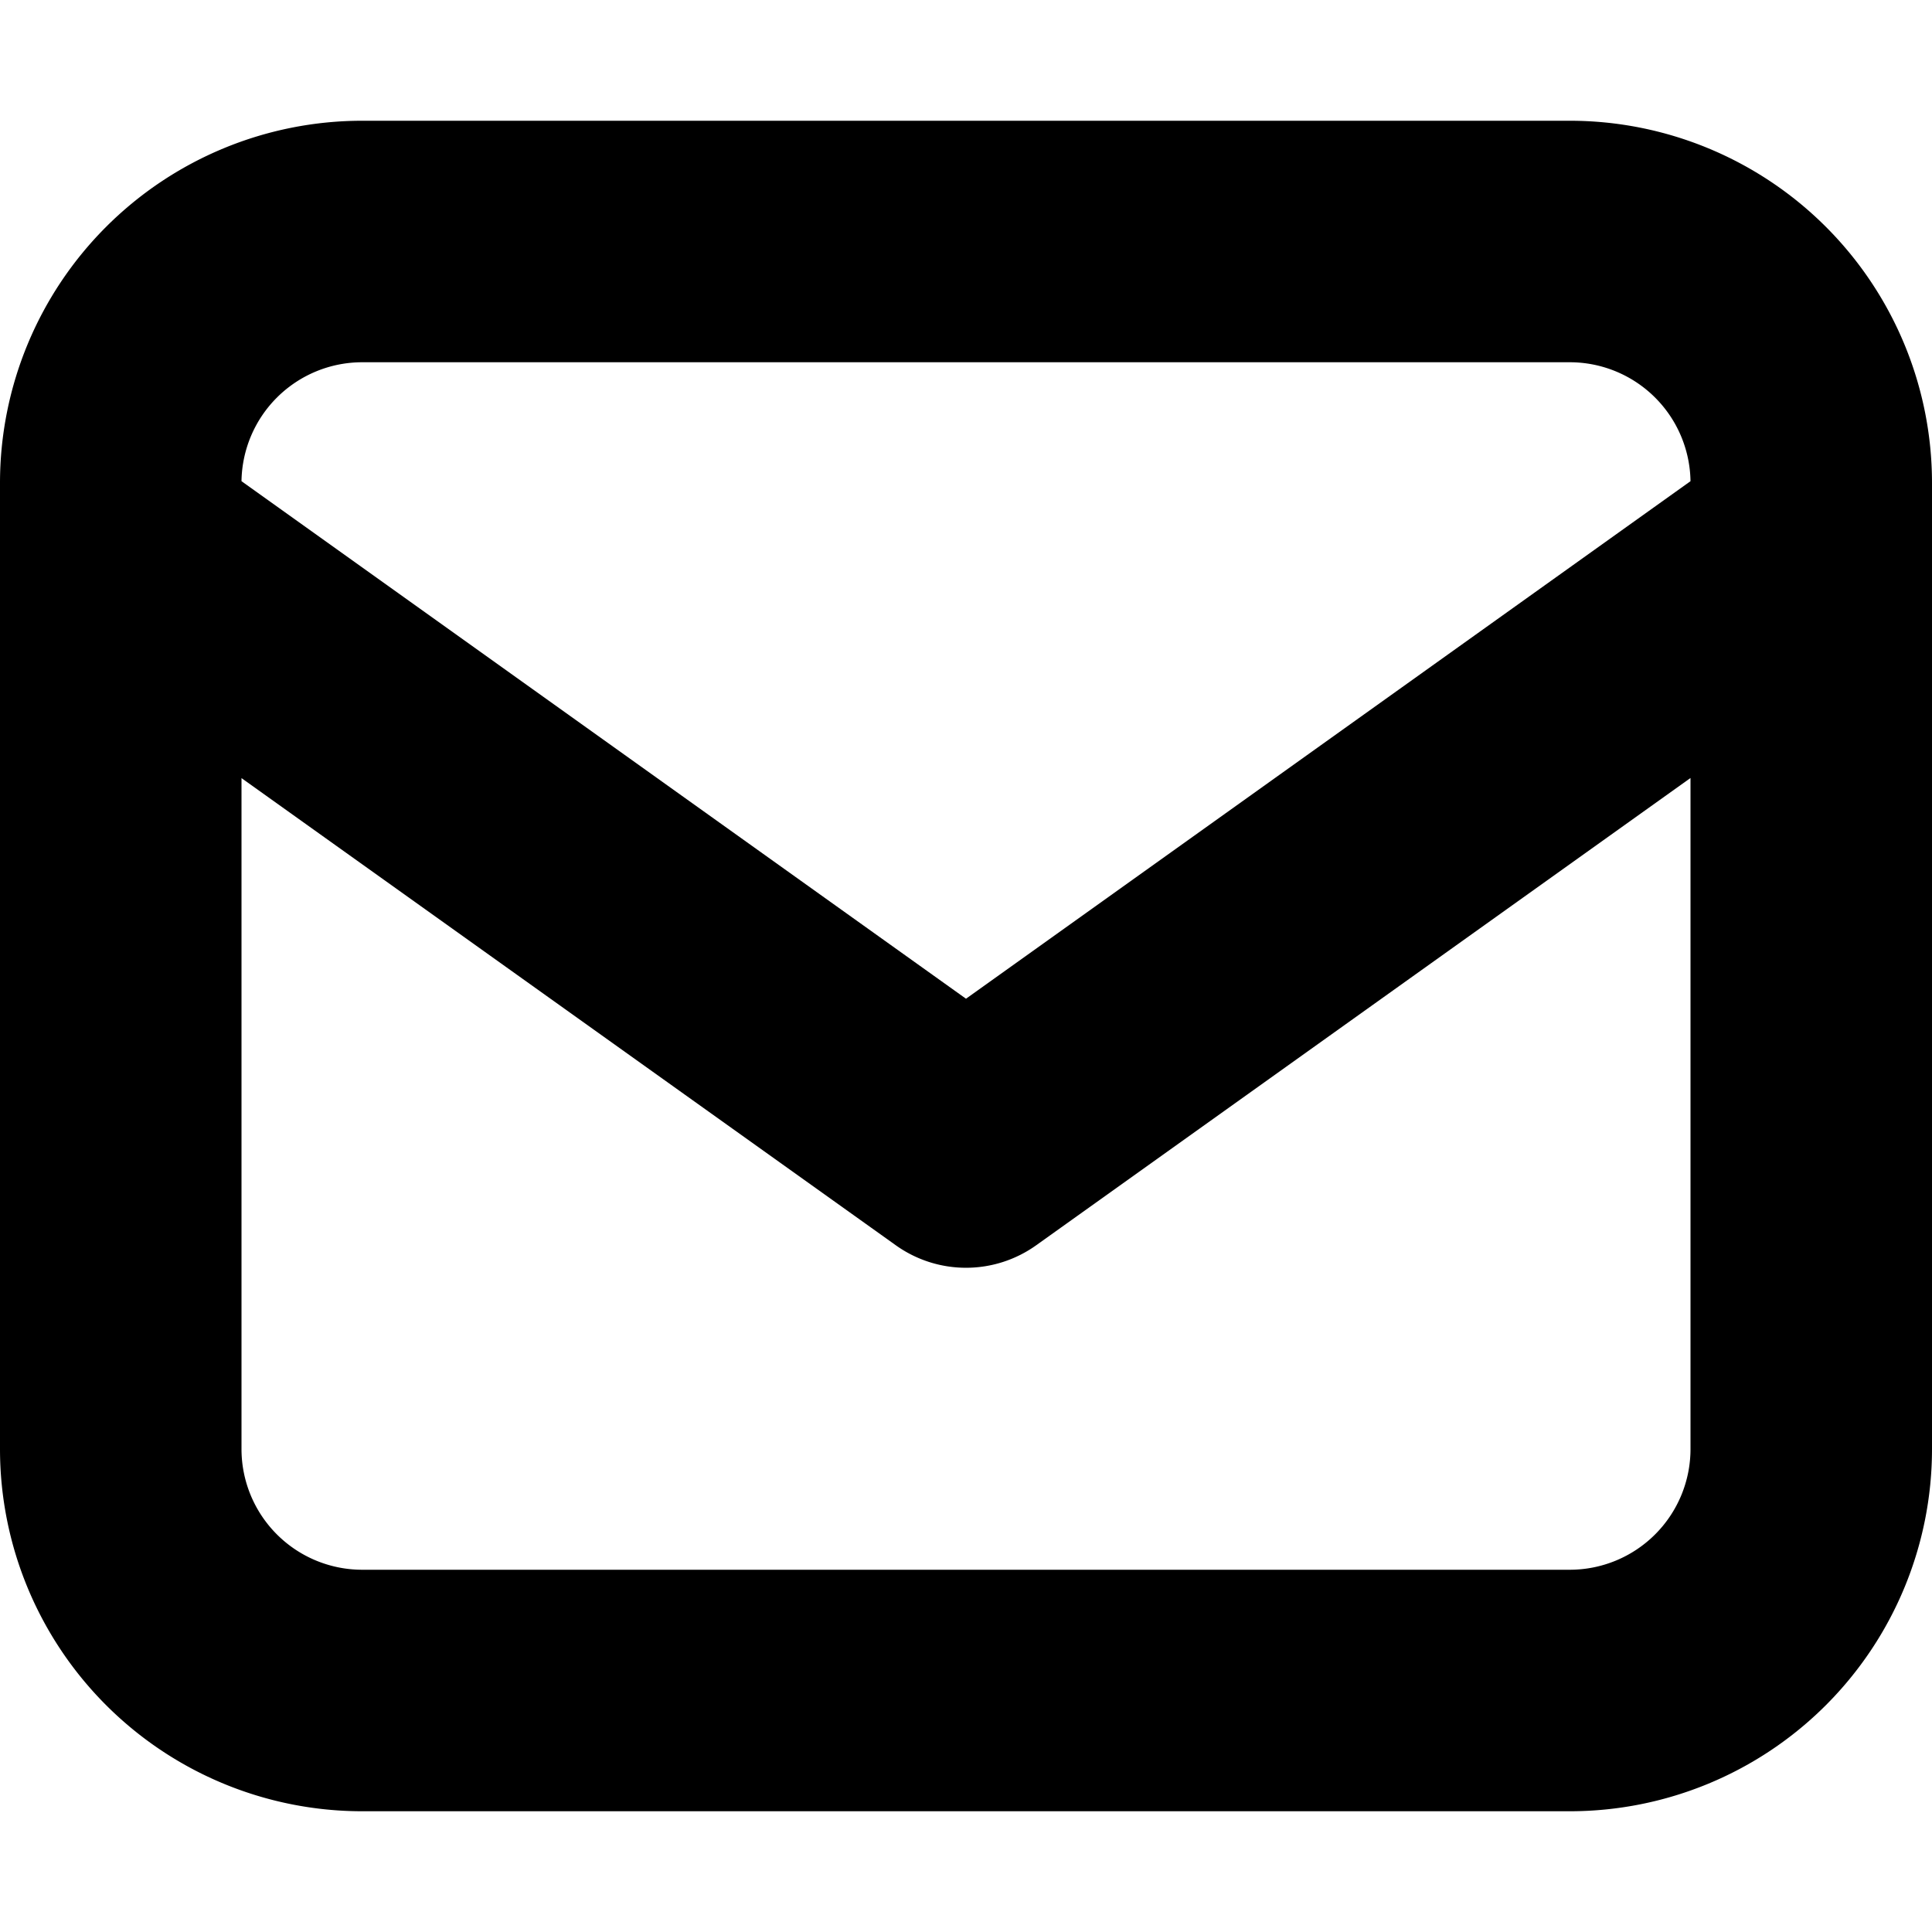 <svg viewBox="0 0 16 16" xmlns="http://www.w3.org/2000/svg"><path fill-rule="evenodd" clip-rule="evenodd" d="M2 3.985A1 1 0 013 3h10a1 1 0 011 .985L8 8.271 2 3.985zm0 2.458V12a1 1 0 001 1h10a1 1 0 001-1V6.443l-5.419 3.87a1 1 0 01-1.162 0L2 6.444zM3 1a3 3 0 00-3 3v8a3 3 0 003 3h10a3 3 0 003-3V4a3 3 0 00-3-3H3z"/></svg>